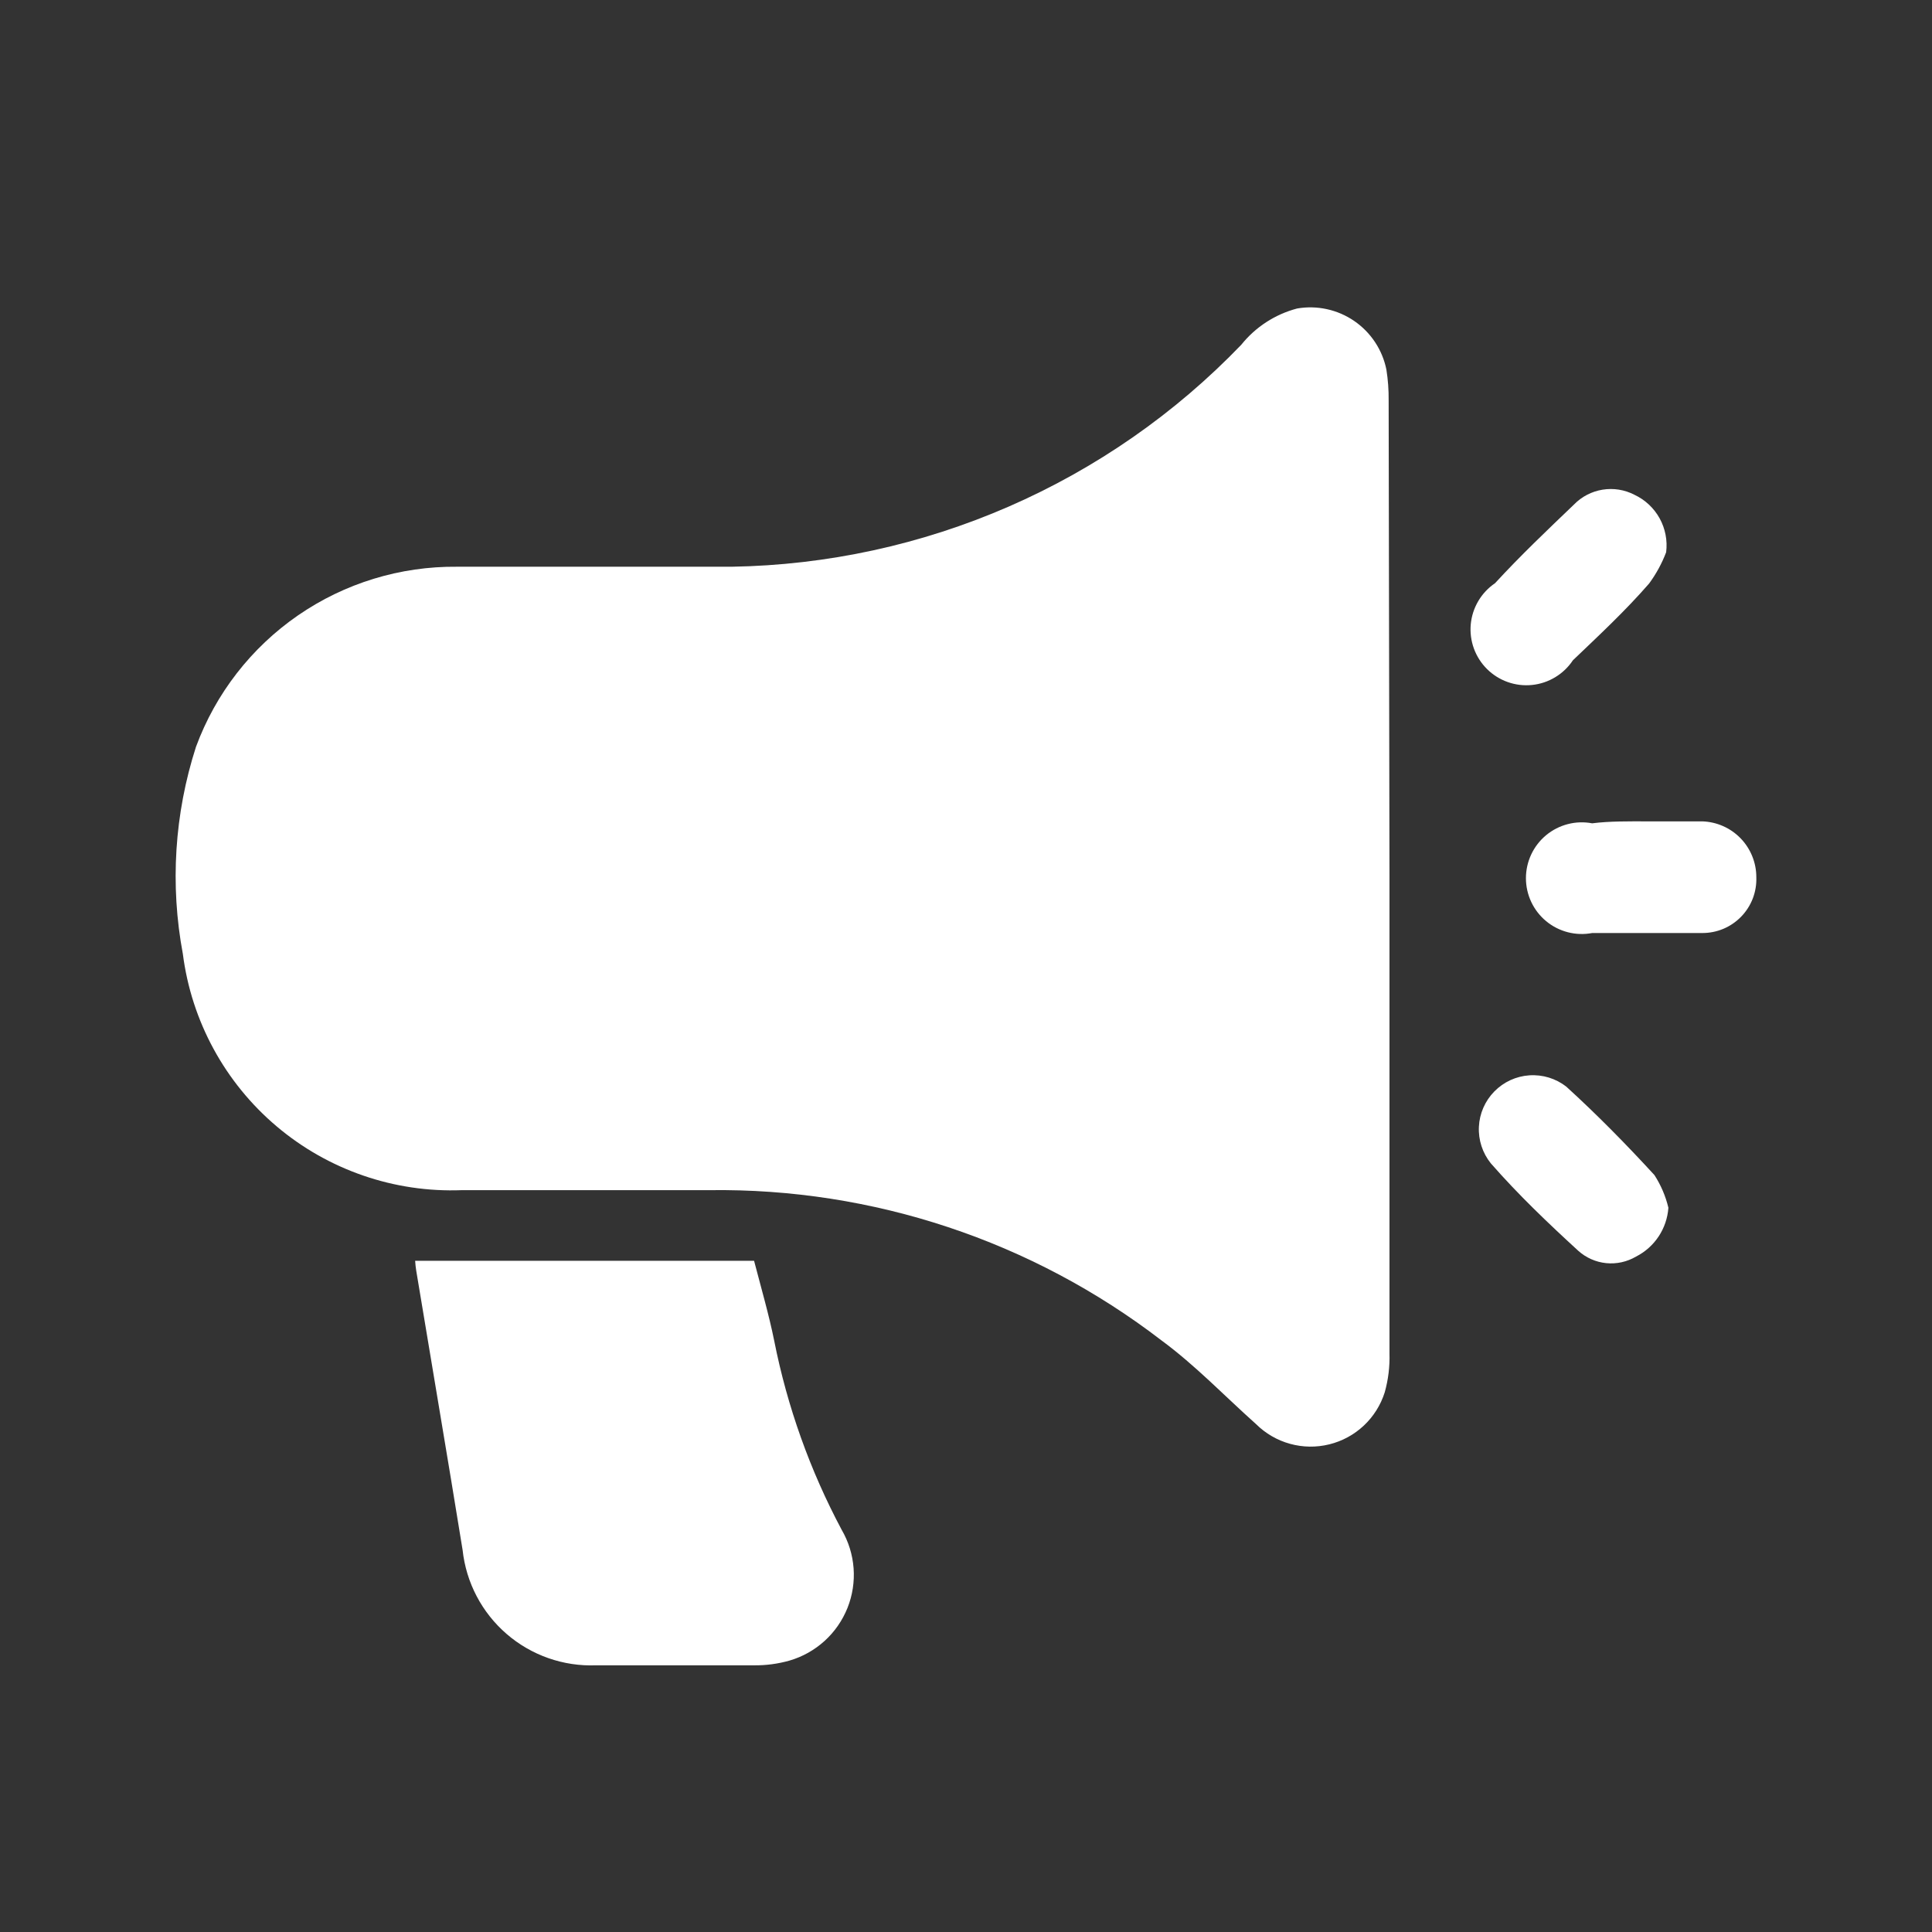 <svg width="88" height="88" viewBox="0 0 88 88" fill="none" xmlns="http://www.w3.org/2000/svg">
<rect x="0" y="0" width="88" height="88" fill="#333333" stroke="none"/>
<path d="M63.289 39.904C63.289 47.153 63.289 54.401 63.289 61.649C63.307 62.246 63.234 62.842 63.073 63.417C62.891 63.995 62.563 64.517 62.121 64.933C61.679 65.348 61.138 65.643 60.549 65.788C59.96 65.934 59.344 65.926 58.759 65.764C58.175 65.603 57.641 65.293 57.211 64.866C55.787 63.595 54.439 62.183 52.9 61.051C47.002 56.52 39.749 54.11 32.312 54.21C28.561 54.21 24.797 54.21 21.046 54.21C17.965 54.33 14.951 53.293 12.598 51.302C10.244 49.31 8.721 46.51 8.329 43.452C7.739 40.306 7.945 37.063 8.927 34.017C9.821 31.59 11.444 29.5 13.572 28.031C15.701 26.563 18.231 25.789 20.817 25.814C24.988 25.814 29.171 25.814 33.33 25.814C37.673 25.742 41.96 24.811 45.942 23.076C49.925 21.341 53.526 18.836 56.537 15.705C57.186 14.896 58.077 14.317 59.08 14.052C59.987 13.895 60.92 14.098 61.68 14.618C62.44 15.138 62.967 15.934 63.149 16.837C63.222 17.299 63.256 17.767 63.251 18.236L63.289 39.904Z" fill="white"/>
<path d="M18.909 57.427H34.347C34.678 58.699 35.021 59.869 35.263 61.064C35.859 64.074 36.896 66.979 38.34 69.686C38.65 70.22 38.835 70.817 38.88 71.433C38.925 72.049 38.83 72.667 38.601 73.241C38.371 73.814 38.015 74.328 37.558 74.743C37.1 75.158 36.555 75.464 35.962 75.637C35.437 75.786 34.893 75.859 34.347 75.853C31.956 75.853 29.553 75.853 27.15 75.853C25.66 75.91 24.204 75.4 23.076 74.425C21.948 73.45 21.231 72.084 21.071 70.601C20.384 66.354 19.66 62.12 18.96 57.885C18.935 57.745 18.922 57.593 18.909 57.427Z" fill="white"/>
<path d="M74.988 37.412C75.815 37.412 76.654 37.412 77.531 37.412C78.193 37.432 78.82 37.708 79.281 38.183C79.741 38.658 79.999 39.294 79.998 39.955C80.01 40.286 79.955 40.616 79.837 40.925C79.718 41.234 79.538 41.515 79.307 41.753C79.077 41.99 78.801 42.179 78.496 42.307C78.19 42.435 77.862 42.5 77.531 42.498C75.853 42.498 74.187 42.498 72.521 42.498C72.154 42.568 71.775 42.556 71.413 42.462C71.051 42.369 70.713 42.197 70.425 41.958C70.137 41.72 69.905 41.42 69.746 41.082C69.587 40.743 69.504 40.374 69.504 40C69.504 39.626 69.587 39.256 69.746 38.917C69.905 38.579 70.137 38.279 70.425 38.041C70.713 37.802 71.051 37.63 71.413 37.537C71.775 37.443 72.154 37.431 72.521 37.501C73.31 37.399 74.2 37.412 74.988 37.412Z" fill="white"/>
<path d="M75.993 55.011C75.96 55.478 75.807 55.928 75.549 56.318C75.29 56.708 74.935 57.025 74.518 57.236C74.108 57.477 73.631 57.582 73.158 57.534C72.685 57.486 72.239 57.288 71.885 56.969C70.499 55.698 69.164 54.426 67.905 52.989C67.526 52.518 67.332 51.925 67.362 51.32C67.391 50.716 67.642 50.144 68.066 49.713C68.489 49.281 69.057 49.02 69.66 48.98C70.264 48.939 70.861 49.121 71.339 49.492C72.737 50.764 74.073 52.124 75.357 53.523C75.652 53.979 75.867 54.483 75.993 55.011Z" fill="white"/>
<path d="M75.891 25.153C75.698 25.661 75.437 26.14 75.115 26.578C74.009 27.849 72.826 28.943 71.644 30.075C71.436 30.388 71.162 30.651 70.84 30.845C70.519 31.04 70.158 31.161 69.785 31.199C69.411 31.238 69.033 31.193 68.679 31.068C68.325 30.943 68.002 30.742 67.735 30.477C67.468 30.213 67.263 29.893 67.134 29.54C67.006 29.187 66.957 28.81 66.991 28.436C67.026 28.062 67.143 27.7 67.334 27.377C67.525 27.053 67.785 26.776 68.096 26.565C69.266 25.293 70.474 24.149 71.695 22.979C72.044 22.62 72.5 22.384 72.995 22.304C73.489 22.224 73.996 22.304 74.441 22.534C74.929 22.761 75.332 23.137 75.593 23.608C75.853 24.078 75.957 24.619 75.891 25.153Z" fill="white"/>
</svg>
